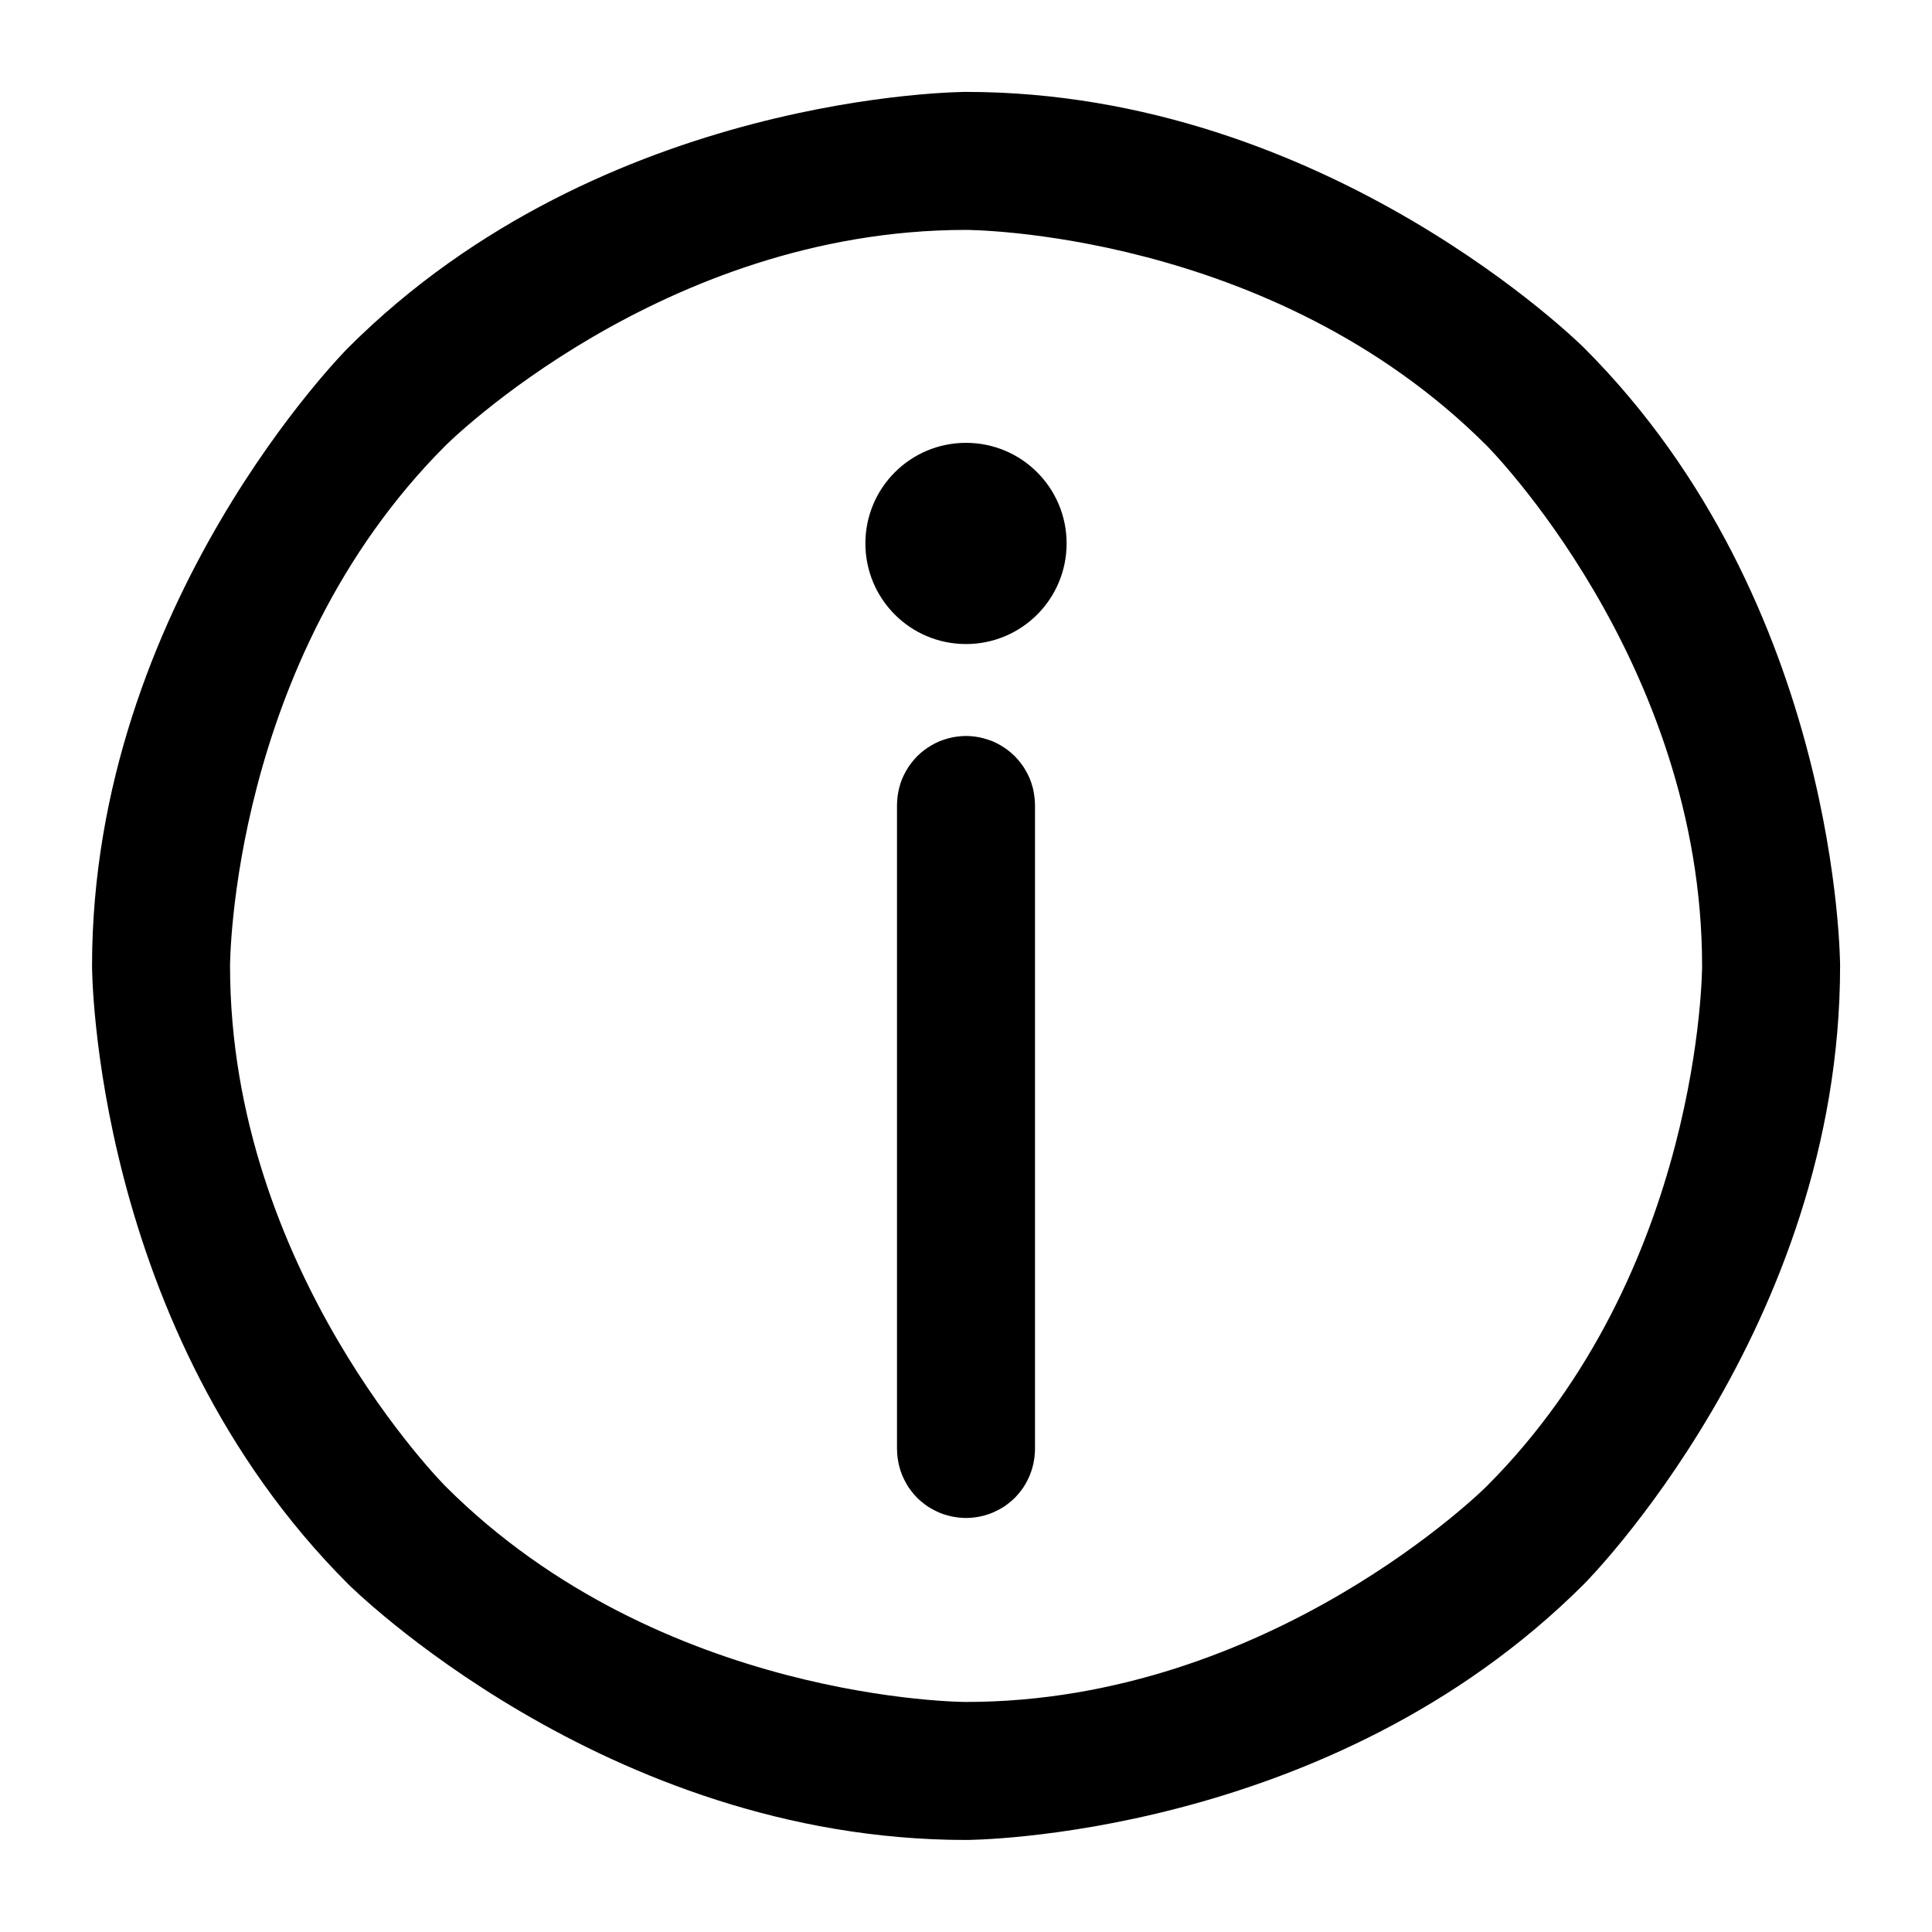 <svg data-v-1f6b1094="" data-v-9a1717a6="" width="14" height="14" viewBox="2529 262 14 14" version="1.1" xmlns="http://www.w3.org/2000/svg" xmlns:xlink="http://www.w3.org/1999/xlink" xmlns:xhtml="http://www.w3.org/1999/xhtml" preserveAspectRatio="xMinYMin meet" overflow="visible" style="background-color: transparent;"><g style="transform:matrix(1,0,0,1,2529,262);"><g style="transform:matrix(1,-1.1102230246251565e-16,-1.1102230246251565e-16,-1,0,14);"><g clip-path="url(#clippath-artboard-564)"><svg xmlns="http://www.w3.org/2000/svg" xmlns:xlink="http://www.w3.org/1999/xlink" xmlns:xhtml="http://www.w3.org/1999/xhtml" preserveAspectRatio="xMinYMin meet" overflow="hidden" width="14" height="14" viewBox="0 0 14 14"><clipPath id="clippath-artboard-564"><path d="M 0 0 l 14 0 l 0 14 l -14 0 z" clip-rule="evenodd"/></clipPath><g style="transform:matrix(1,0,0,1,0.667,0.667);"><path d="M 1.855 10.812 C 3.71 12.667 6.333 12.667 6.333 12.667 C 8.957 12.667 10.812 10.812 10.812 10.812 C 12.667 8.957 12.667 6.333 12.667 6.333 C 12.667 3.71 10.812 1.855 10.812 1.855 C 8.957 -3.034941402357827e-13 6.333 -3.034941402357827e-13 6.333 -3.034941402357827e-13 C 3.71 -3.034941402357827e-13 1.855 1.855 1.855 1.855 C 1.5135155212453456e-13 3.71 1.5135155212453456e-13 6.333 1.5135155212453456e-13 6.333 C 1.5135155212453456e-13 8.957 1.855 10.812 1.855 10.812 Z M 10.105 10.105 C 8.542 11.667 6.333 11.667 6.333 11.667 C 4.124 11.667 2.562 10.105 2.562 10.105 C 1 8.542 1 6.333 1 6.333 C 1 4.124 2.562 2.562 2.562 2.562 C 4.124 1 6.333 1 6.333 1 C 8.542 1 10.105 2.562 10.105 2.562 C 11.667 4.124 11.667 6.333 11.667 6.333 C 11.667 8.542 10.105 10.105 10.105 10.105 Z" fill="currentColor" fill-opacity="1" stroke="none" stroke-width="0" fill-rule="evenodd"/></g><g style="transform:matrix(1,0,0,1,6.271,9.333);"><path d="M 0.729 1.458 C 1.132 1.458 1.458 1.132 1.458 0.729 C 1.458 0.326 1.132 0 0.729 0 C 0.326 0 0 0.326 0 0.729 C 0 1.132 0.326 1.458 0.729 1.458 Z" fill="currentColor" fill-opacity="1" stroke="none" stroke-width="0" fill-rule="evenodd"/></g><g style="transform:matrix(1,0,0,1,6.5,3);"><path d="M 1 5.167 C 1 5.216 0.99 5.264 0.99 5.264 C 0.981 5.313 0.962 5.358 0.962 5.358 C 0.943 5.403 0.916 5.444 0.916 5.444 C 0.888 5.485 0.854 5.52 0.854 5.52 C 0.819 5.555 0.778 5.582 0.778 5.582 C 0.737 5.61 0.691 5.629 0.691 5.629 C 0.646 5.647 0.598 5.657 0.598 5.657 C 0.549 5.667 0.5 5.667 0.5 5.667 C 0.451 5.667 0.402 5.657 0.402 5.657 C 0.354 5.647 0.309 5.629 0.309 5.629 C 0.263 5.61 0.222 5.582 0.222 5.582 C 0.181 5.555 0.146 5.52 0.146 5.52 C 0.112 5.485 0.084 5.444 0.084 5.444 C 0.057 5.403 0.038 5.358 0.038 5.358 C 0.019 5.313 0.01 5.264 0.01 5.264 C 0 5.216 0 5.167 0 5.167 L 0 0.5 C 0 0.451 0.01 0.402 0.01 0.402 C 0.019 0.354 0.038 0.309 0.038 0.309 C 0.057 0.263 0.084 0.222 0.084 0.222 C 0.112 0.181 0.146 0.146 0.146 0.146 C 0.181 0.112 0.222 0.084 0.222 0.084 C 0.263 0.057 0.309 0.038 0.309 0.038 C 0.354 0.019 0.402 0.01 0.402 0.01 C 0.451 -2.3592253151072384e-16 0.5 -2.3592253151072384e-16 0.5 -2.3592253151072384e-16 C 0.549 -2.3592253151072384e-16 0.598 0.01 0.598 0.01 C 0.646 0.019 0.691 0.038 0.691 0.038 C 0.737 0.057 0.778 0.084 0.778 0.084 C 0.819 0.112 0.854 0.146 0.854 0.146 C 0.888 0.181 0.916 0.222 0.916 0.222 C 0.943 0.263 0.962 0.309 0.962 0.309 C 0.981 0.354 0.99 0.402 0.99 0.402 C 1 0.451 1 0.5 1 0.5 L 1 5.167 Z" fill="currentColor" fill-opacity="1" stroke="none" stroke-width="0" fill-rule="evenodd"/></g></svg></g></g></g></svg>